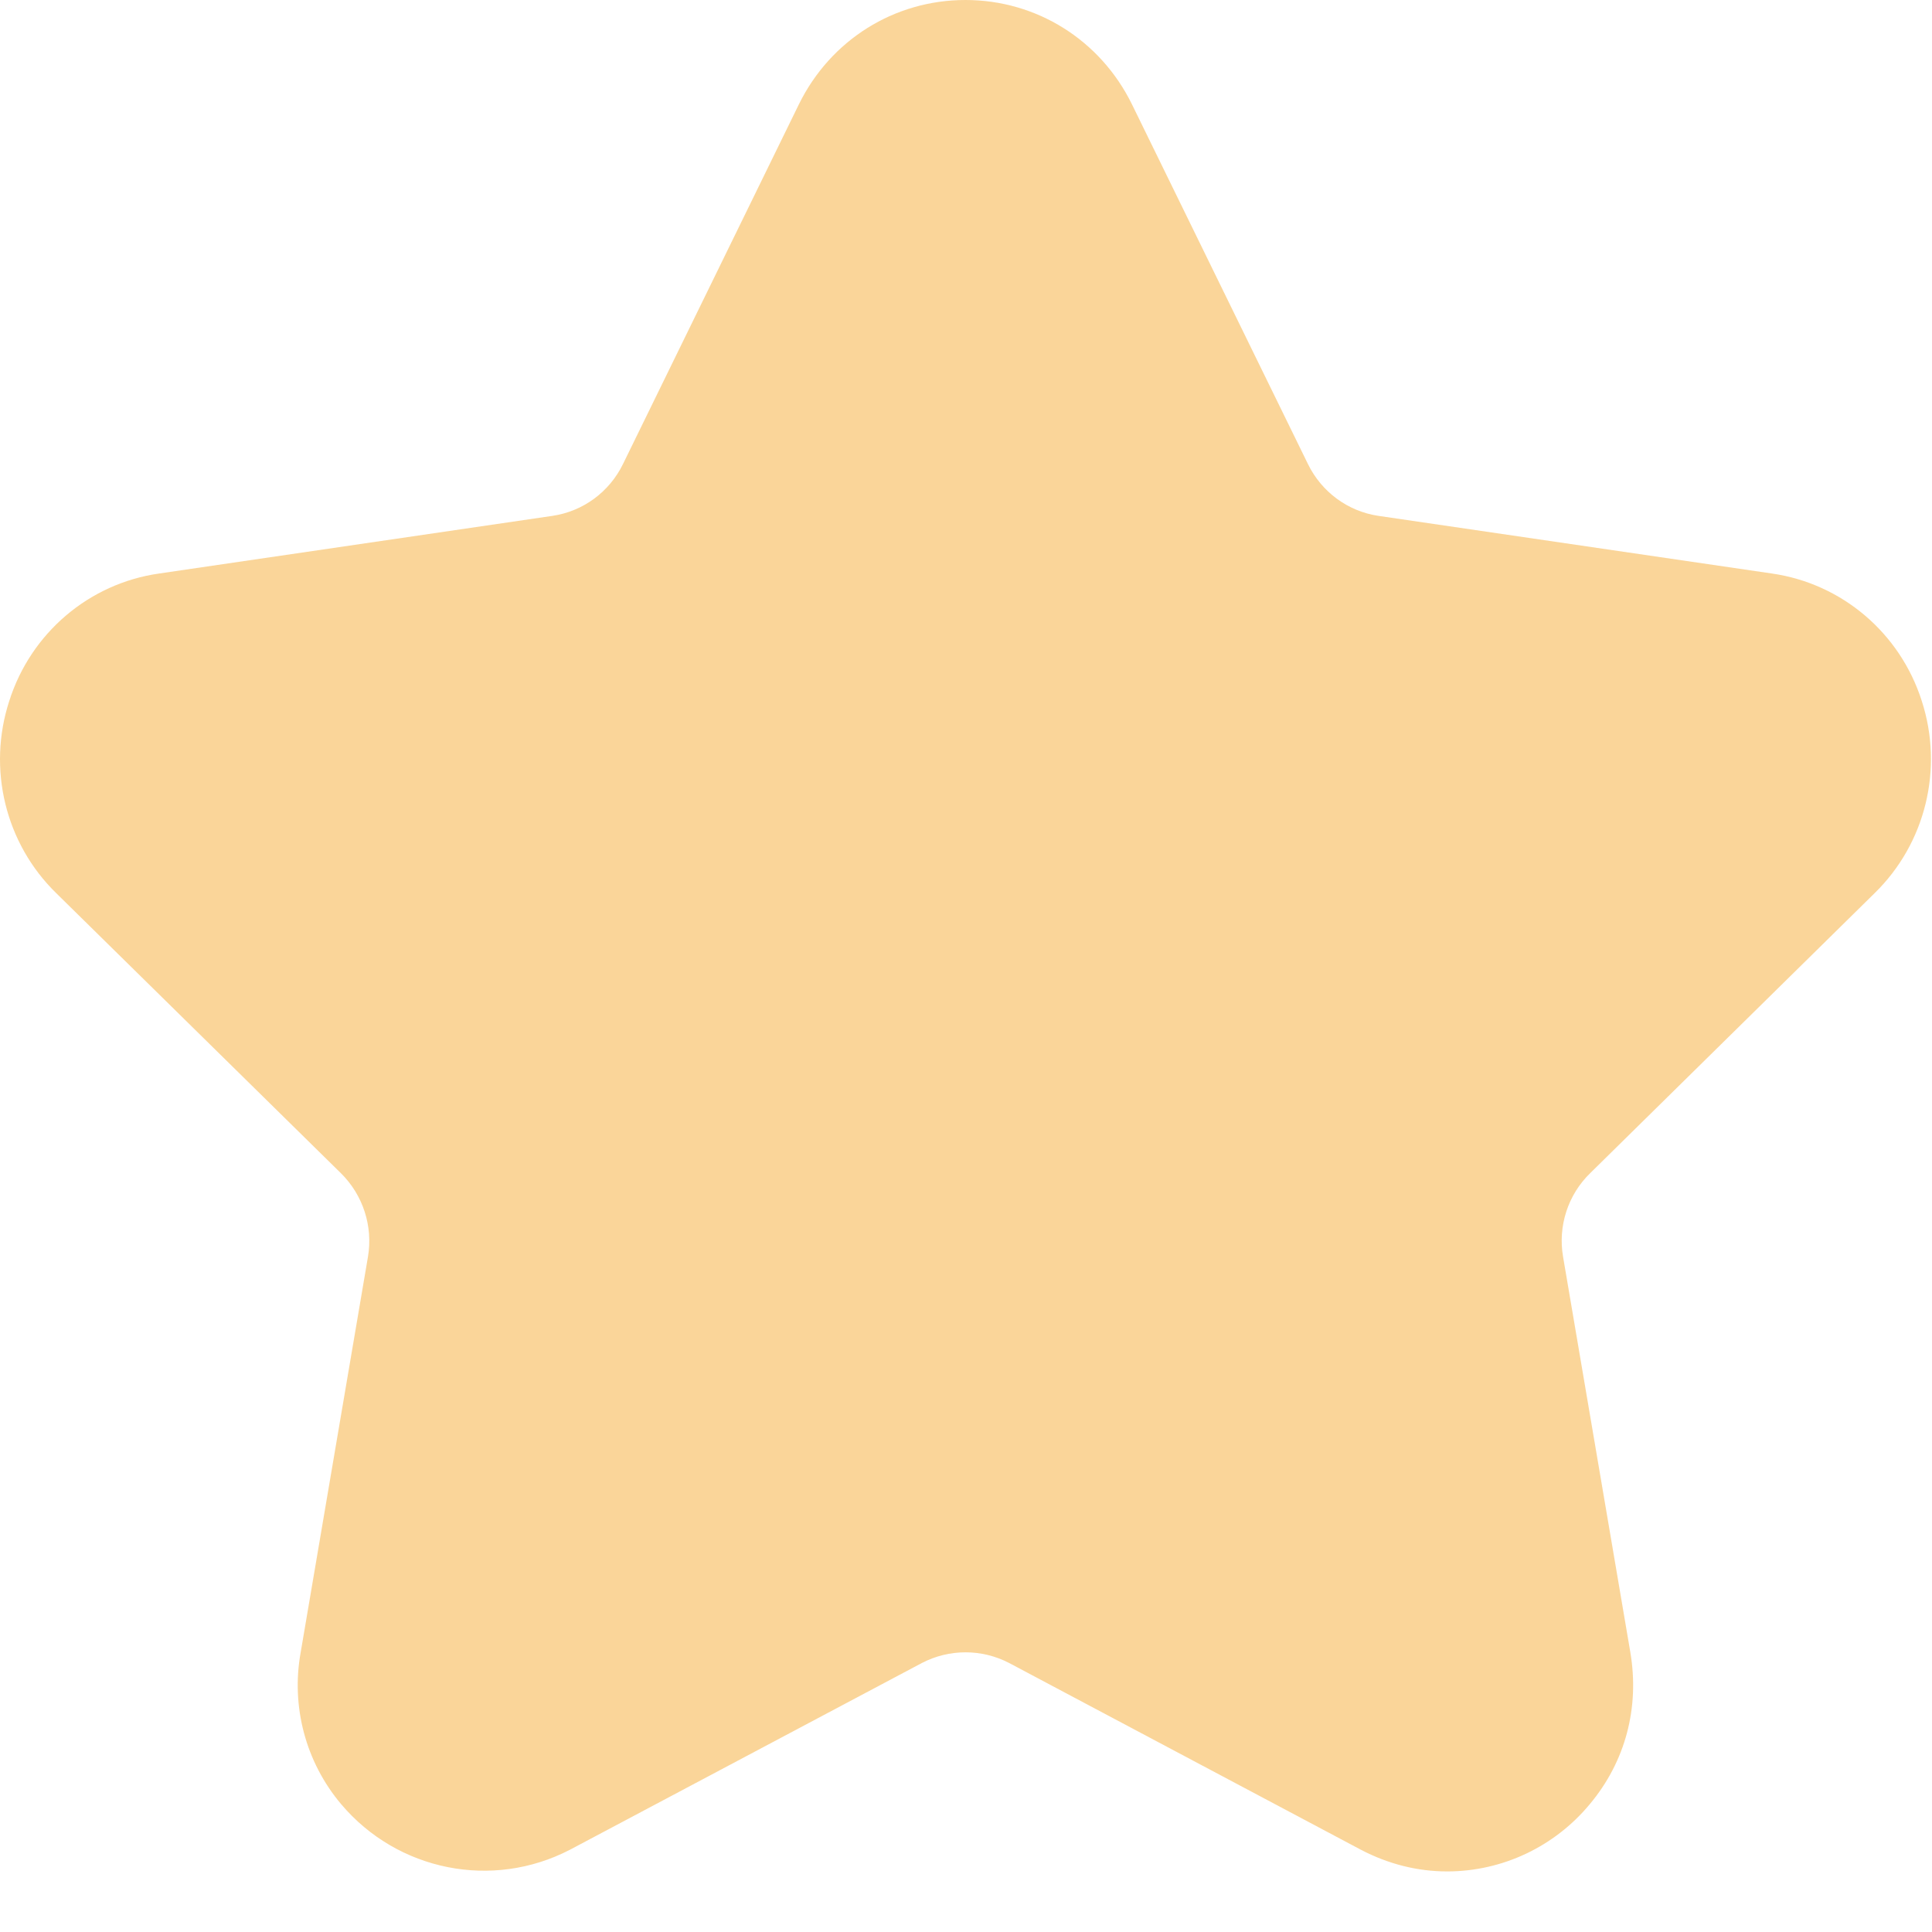 <?xml version="1.0" encoding="UTF-8"?>
<svg width="20px" height="20px" viewBox="0 0 20 20" version="1.1" xmlns="http://www.w3.org/2000/svg" xmlns:xlink="http://www.w3.org/1999/xlink">
    <!-- Generator: Sketch 49.1 (51147) - http://www.bohemiancoding.com/sketch -->
    <title>collection-iconh</title>
    <desc>Created with Sketch.</desc>
    <defs></defs>
    <g id="完成" stroke="none" stroke-width="1" fill="none" fill-rule="evenodd" opacity="0.4">
        <g id="新闻详情" transform="translate(-146, -2526)" fill="#F39700" fill-rule="nonzero">
            <g id="Group-16" transform="translate(0, 2502)">
                <g id="collection-iconh" transform="translate(146, 24)">
                    <path d="M14.983,19.373 C14.673,19.373 14.372,19.297 14.087,19.148 L10.446,17.215 C10.163,17.068 9.827,17.068 9.544,17.215 L5.901,19.148 C5.098,19.565 4.116,19.369 3.531,18.676 C3.164,18.241 3.011,17.664 3.113,17.103 L3.809,13.011 C3.863,12.693 3.757,12.369 3.528,12.144 L0.581,9.245 C0.055,8.731 -0.133,7.958 0.096,7.256 C0.319,6.553 0.922,6.04 1.647,5.937 L5.72,5.34 C6.036,5.293 6.308,5.093 6.449,4.804 L8.27,1.08 C8.597,0.414 9.257,0 9.994,0 C10.731,0 11.391,0.414 11.718,1.08 L13.54,4.804 C13.681,5.093 13.953,5.293 14.268,5.34 L18.343,5.937 C19.068,6.041 19.67,6.553 19.894,7.256 C20.122,7.959 19.933,8.731 19.407,9.245 L16.462,12.144 C16.231,12.368 16.126,12.693 16.181,13.011 L16.877,17.103 C16.974,17.677 16.827,18.235 16.458,18.676 C16.093,19.117 15.553,19.372 14.983,19.373 Z" id="Shape"></path>
                </g>
            </g>
        </g>
    </g>
</svg>
